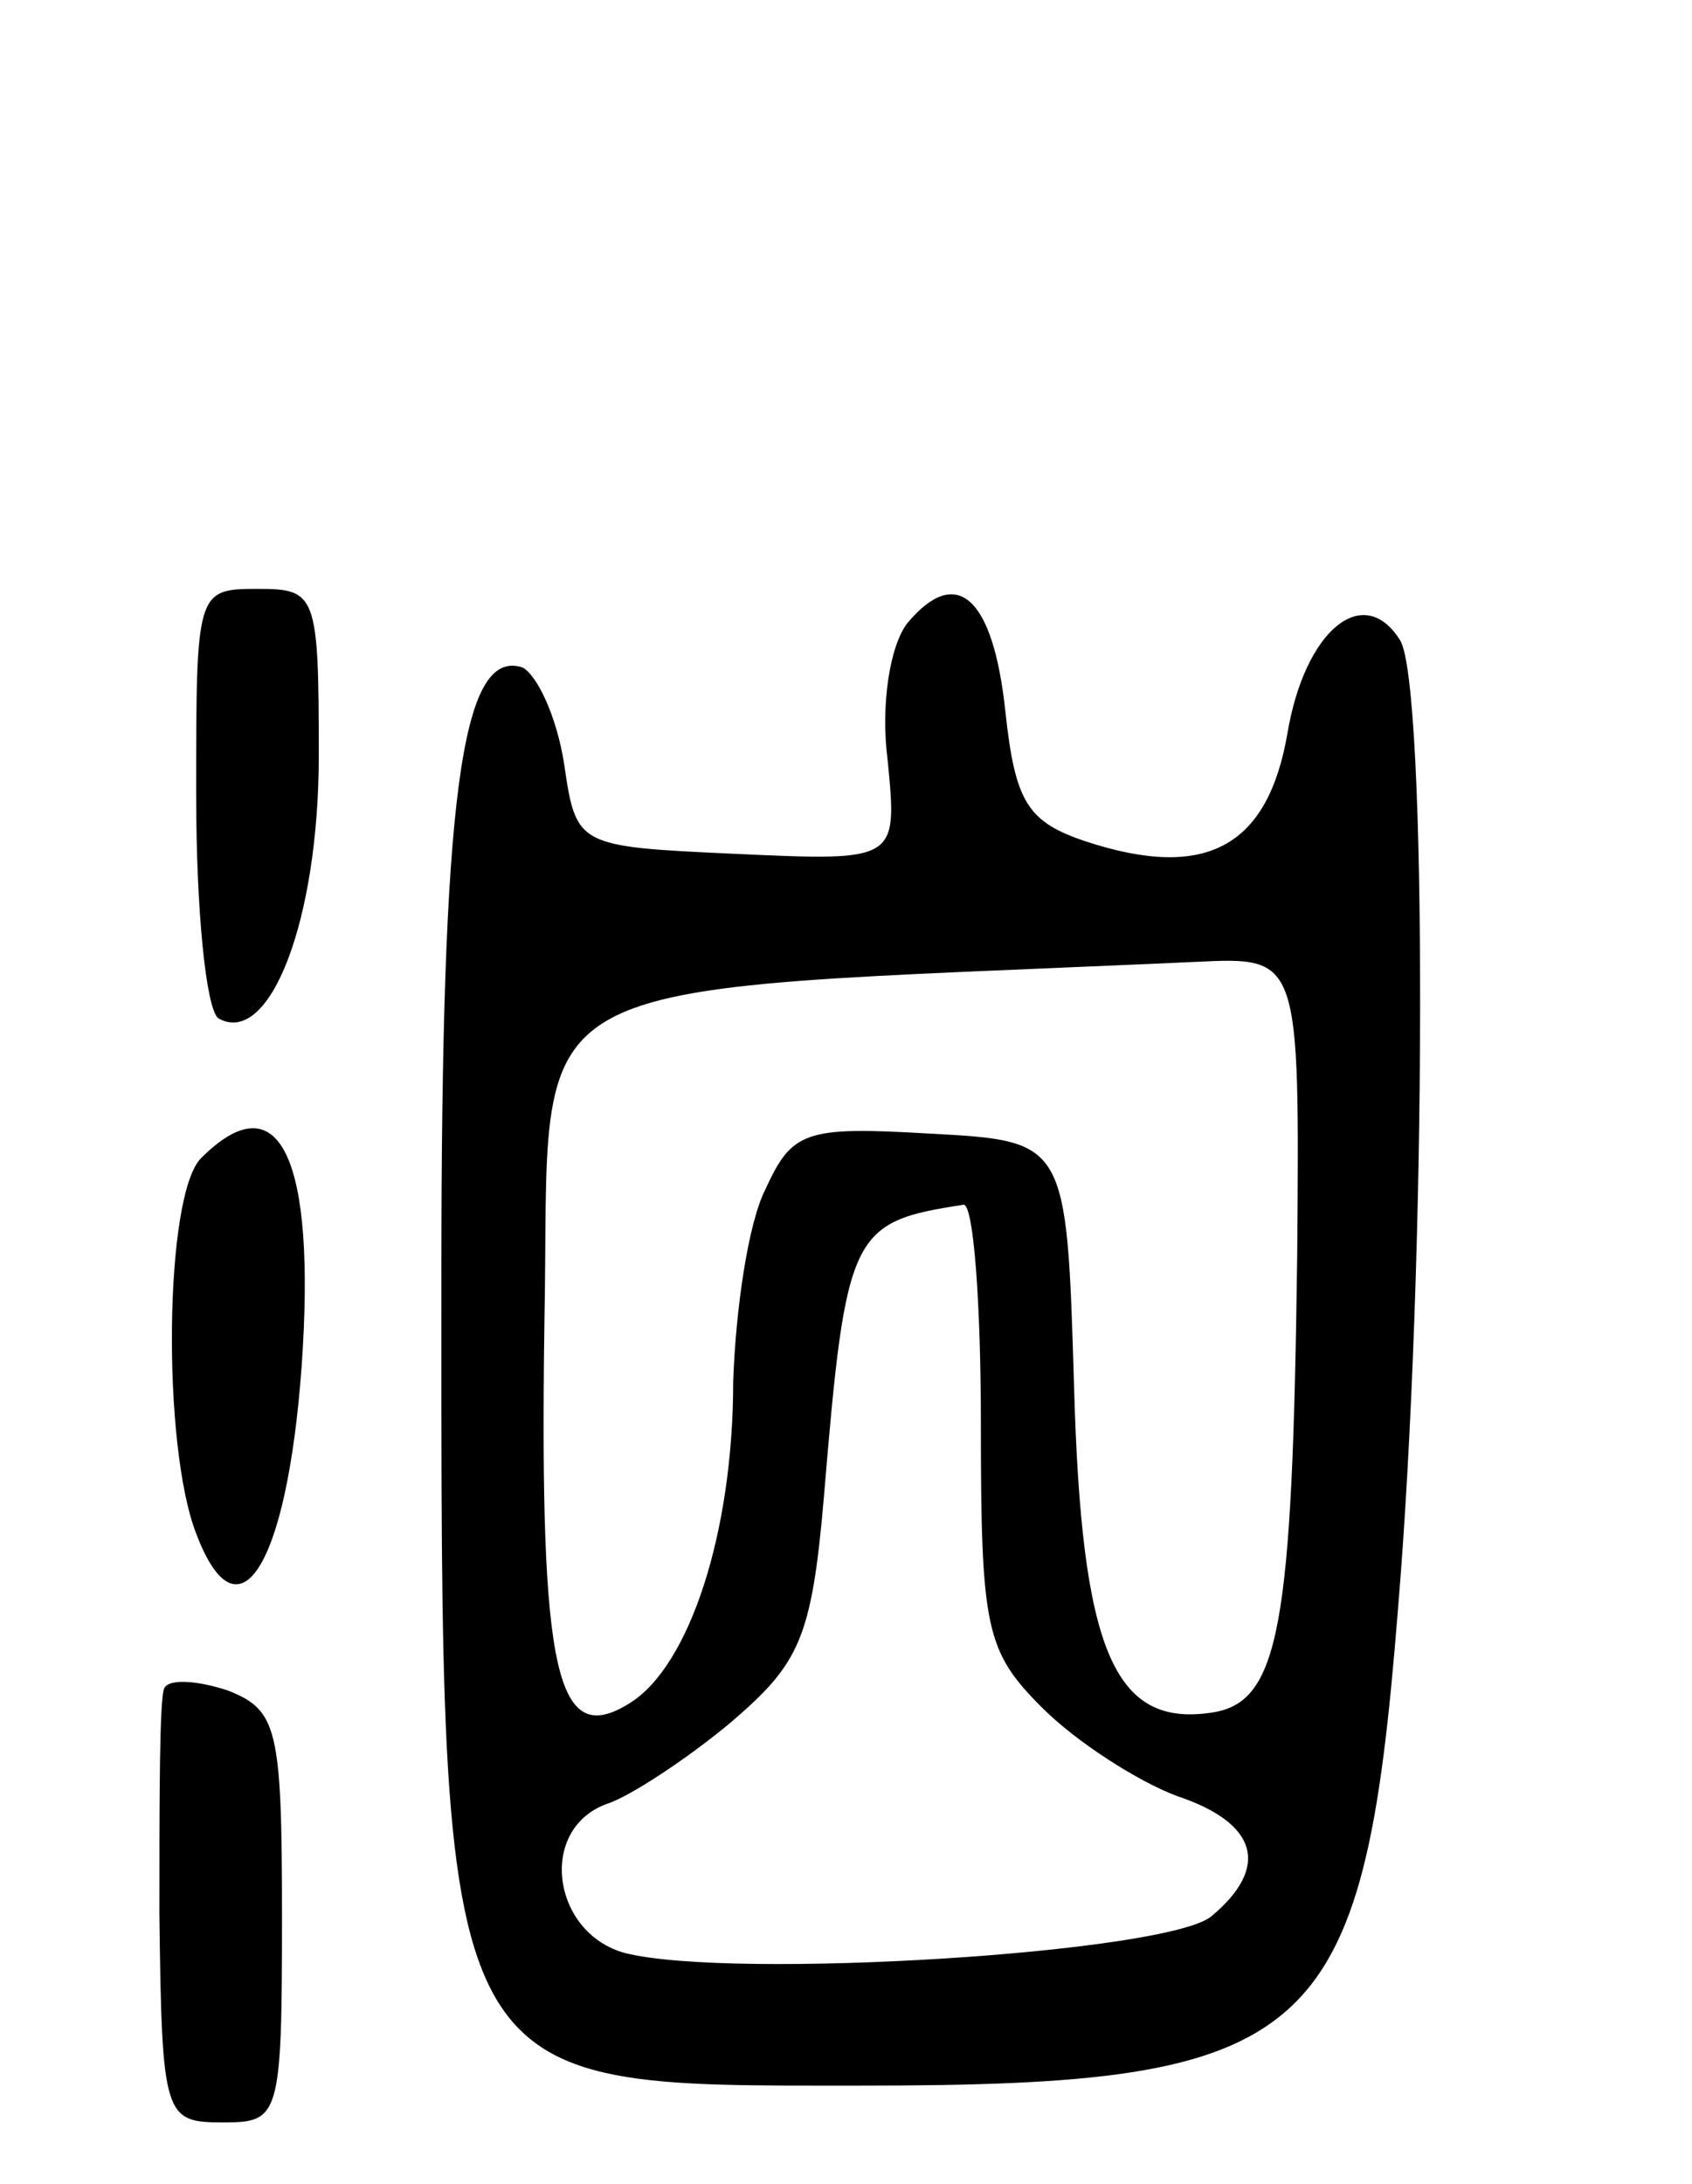 <svg version="1.0" xmlns="http://www.w3.org/2000/svg"
 width="69pt" height="89pt" viewBox="0 0 69 89"
 preserveAspectRatio="xMidYMid meet">
<g transform="translate(0,89) scale(0.1,-0.1)"
fill="#000000" stroke="none">
<path d="M80 566 c0 -47 4 -87 9 -91 21 -12 41 40 41 107 0 66 -1 68 -25 68
-25 0 -25 -1 -25 -84z"/>
<path d="M370 636 c-7 -9 -11 -33 -8 -56 4 -41 4 -41 -62 -38 -65 3 -65 3 -70
37 -3 19 -11 36 -17 39 -25 8 -33 -53 -33 -247 0 -337 -3 -331 171 -331 185 0
205 17 219 193 12 142 12 378 1 396 -15 24 -39 4 -46 -38 -8 -46 -33 -60 -82
-44 -24 8 -29 16 -33 53 -5 47 -20 60 -40 36z m159 -258 c-2 -151 -7 -182 -35
-186 -40 -6 -53 26 -56 133 -3 100 -3 100 -59 103 -51 3 -56 1 -67 -23 -7 -14
-12 -49 -13 -78 0 -62 -18 -116 -42 -131 -30 -19 -37 11 -35 154 3 148 -21
135 266 148 42 2 42 2 41 -120z m-129 -68 c0 -84 2 -93 25 -116 14 -14 39 -30
55 -36 33 -11 38 -29 14 -49 -18 -15 -195 -26 -239 -15 -30 8 -36 51 -7 61 9
3 32 18 50 33 28 24 33 34 38 92 9 108 11 112 57 119 4 0 7 -40 7 -89z"/>
<path d="M82 418 c-15 -15 -16 -117 -2 -153 17 -45 37 -14 43 68 6 85 -9 117
-41 85z"/>
<path d="M67 202 c-2 -4 -2 -45 -2 -92 1 -83 2 -85 26 -85 23 0 24 2 24 84 0
77 -2 84 -22 92 -12 4 -24 5 -26 1z"/>
</g>
</svg>

